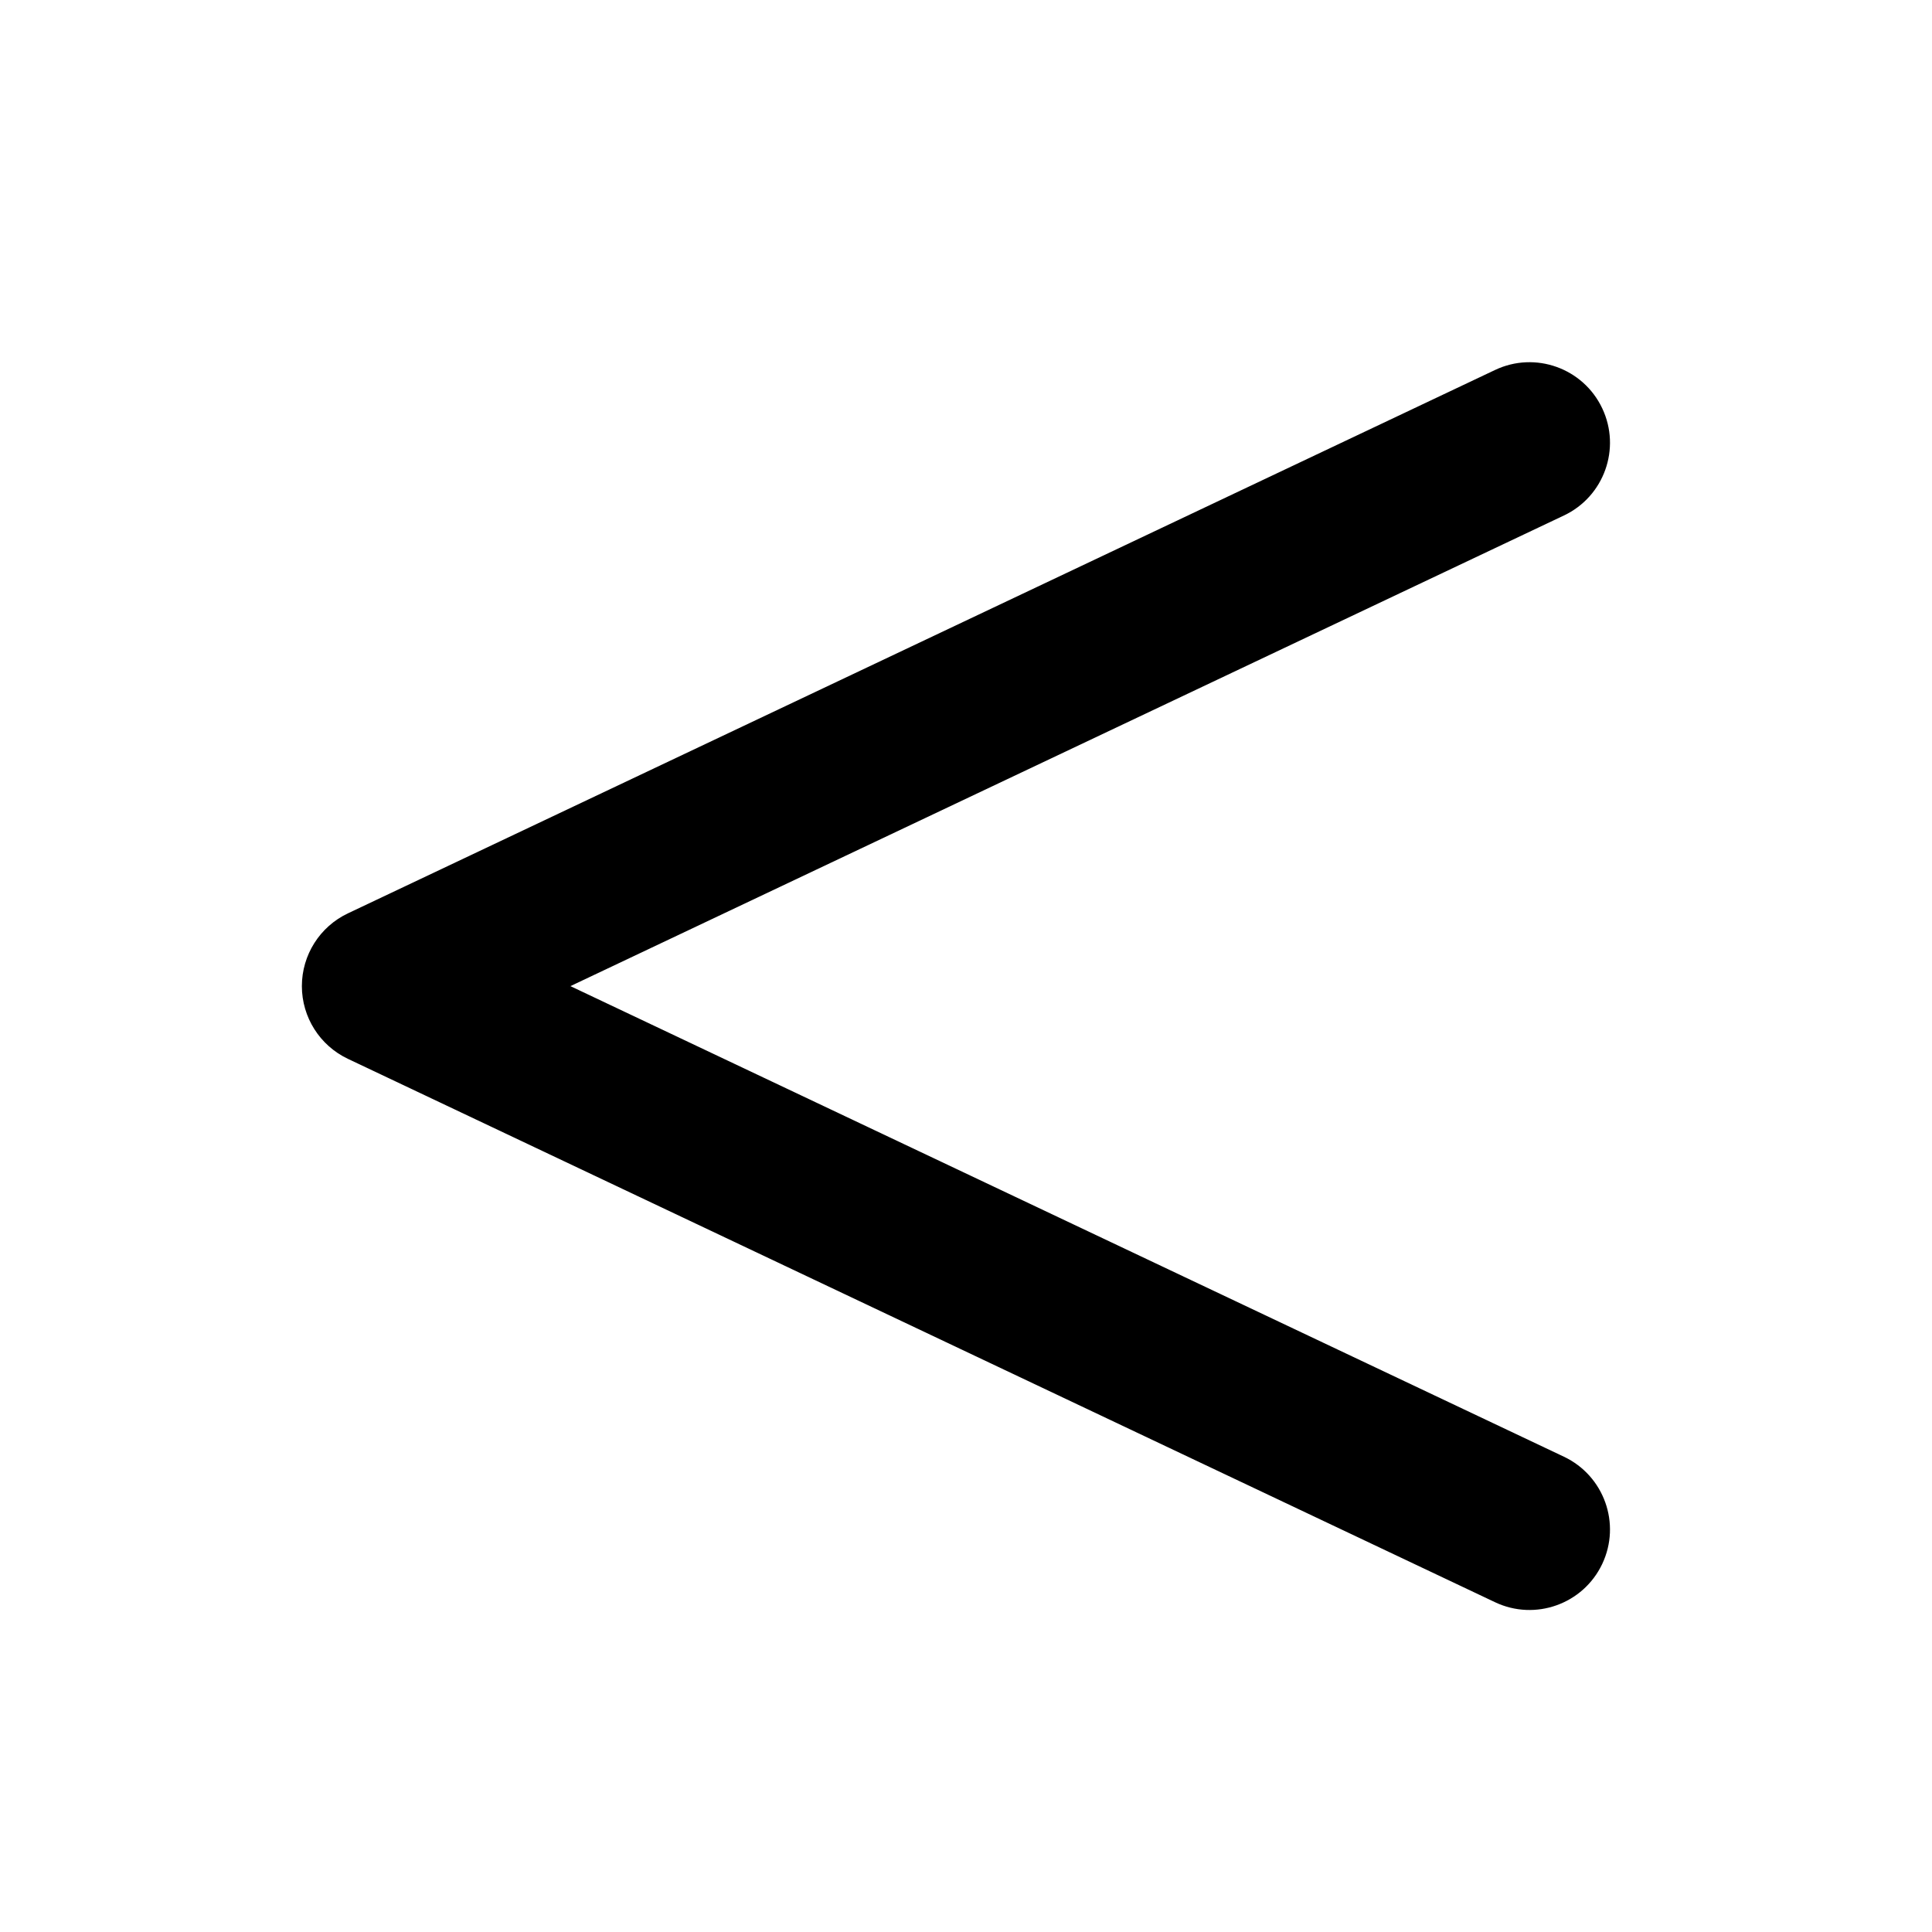 <svg width="36" height="36" viewBox="0 0 36 36" fill="none" xmlns="http://www.w3.org/2000/svg">
<path fill-rule="evenodd" clip-rule="evenodd" d="M29.855 29.142C29.501 29.89 28.606 30.21 27.858 29.855L6.483 19.73C5.959 19.482 5.625 18.954 5.625 18.375C5.625 17.795 5.959 17.267 6.483 17.019L27.858 6.894C28.606 6.539 29.501 6.859 29.855 7.608C30.21 8.356 29.89 9.251 29.142 9.605L10.629 18.375L29.142 27.144C29.89 27.499 30.21 28.393 29.855 29.142Z" fill="currentColor"/>
</svg>
